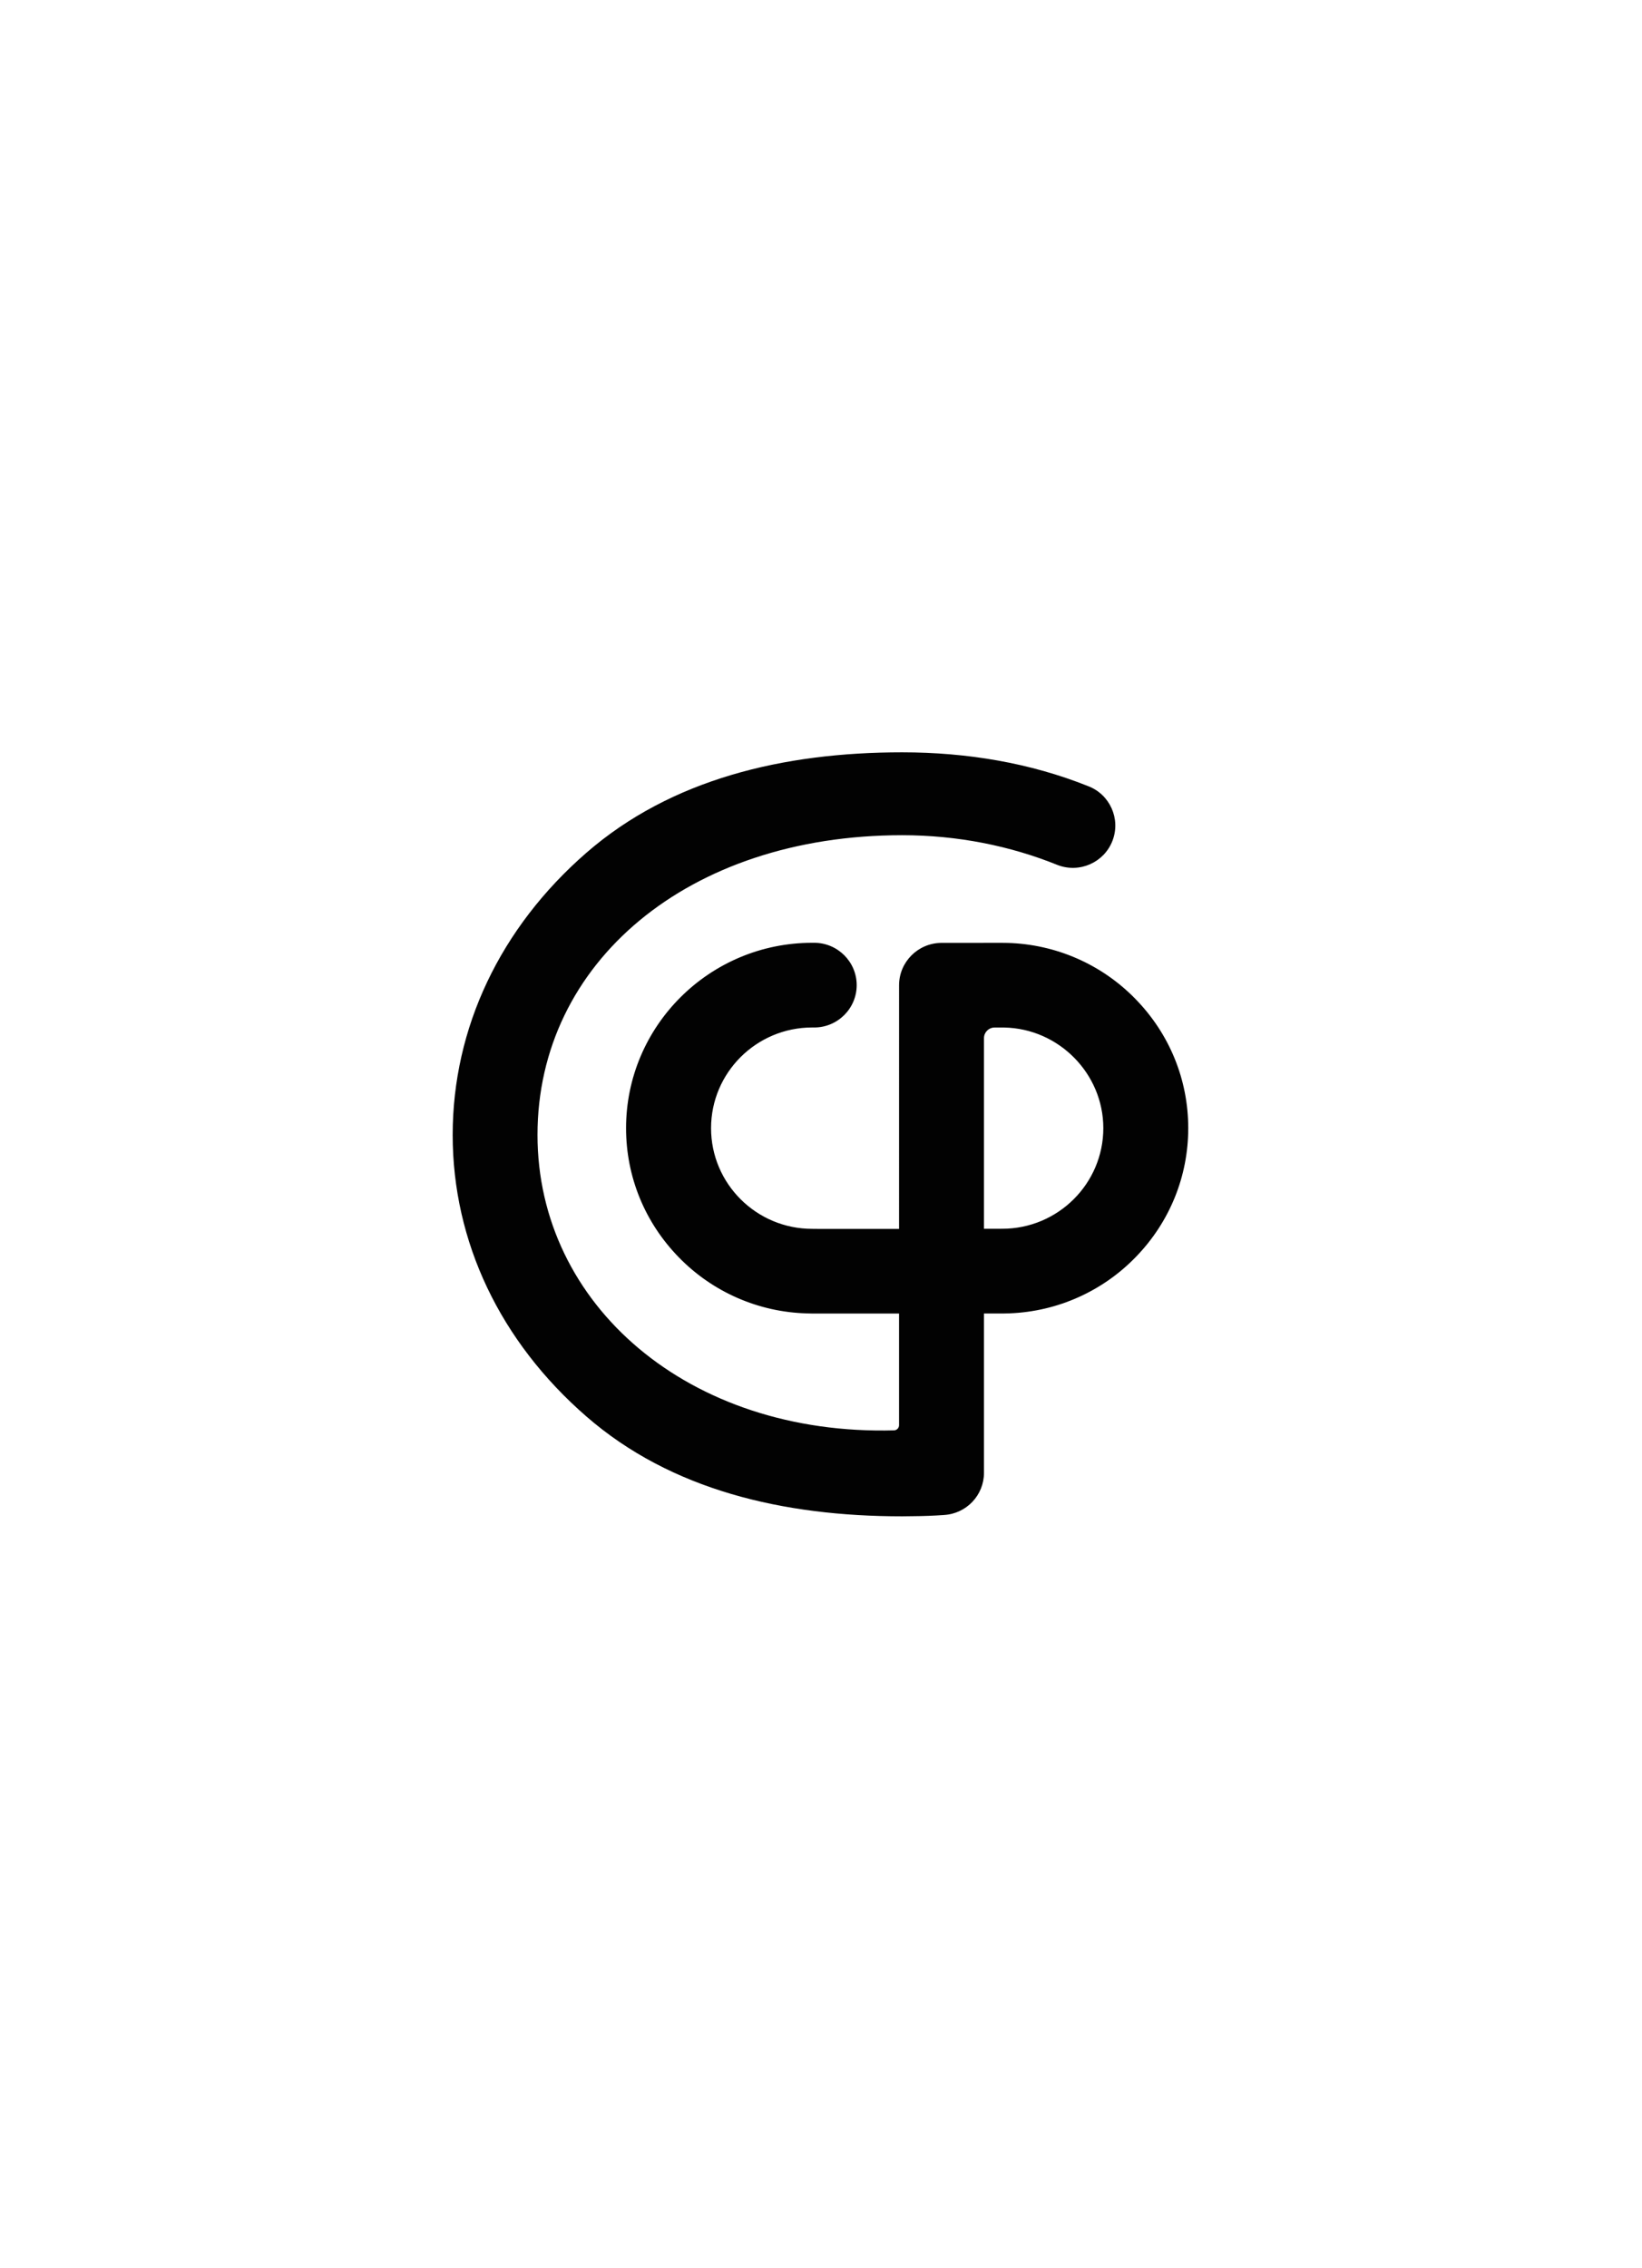 <?xml version="1.0" encoding="utf-8"?>
<!-- Generator: Adobe Illustrator 16.0.0, SVG Export Plug-In . SVG Version: 6.00 Build 0)  -->
<!DOCTYPE svg PUBLIC "-//W3C//DTD SVG 1.1//EN" "http://www.w3.org/Graphics/SVG/1.1/DTD/svg11.dtd">
<svg version="1.1" id="Calque_1" xmlns="http://www.w3.org/2000/svg" xmlns:xlink="http://www.w3.org/1999/xlink" x="0px" y="0px"
	 width="595.28px" height="822.05px" viewBox="0 0 595.28 822.05" enable-background="new 0 0 595.28 822.05" xml:space="preserve">
<g>
	<path fill="#020202" d="M411.628,362.035c12.348,12.619,19.15,29.25,19.15,46.828c0,17.443-6.709,33.979-18.889,46.564
		c-12.043,12.51-28.467,19.875-45.822,20.549l-2.479,0.064l-2.102-0.006l-4.76,0.006v57.721c0,8.154-6.389,14.814-14.455,15.295
		l-0.055,0.01c-3.77,0.264-7.543,0.404-11.318,0.428c0,0-2.572,0.047-3.861,0.047c-43.135,0-83.785-9.51-114.459-36.193
		c-31.254-27.178-48.467-63.283-48.467-102.035s17.213-75.061,48.467-102.246c30.674-26.676,71.324-36.412,114.459-36.412
		c23.607,0,46.469,3.859,67.359,12.221l0.053,0.018c7.904,2.988,11.885,11.82,8.895,19.723c-0.006,0.021-0.012,0.043-0.023,0.063
		c-3.035,7.902-11.93,11.855-19.863,8.834l-0.053-0.023c-17.109-6.924-36.217-10.799-56.367-10.799
		c-77.678,0-132.176,46.297-132.176,108.623c0,61.559,54.816,109.104,129.383,107.068c0.953-0.105,1.68-0.902,1.691-1.863v-40.477
		l-31.514,0.004L292.552,476c-17.523-0.451-34.178-7.729-46.414-20.279c-12.359-12.627-19.17-29.262-19.17-46.852
		c0-37.043,30.262-67.18,67.455-67.18l0.742-0.004c8.5,0,15.414,6.887,15.414,15.348c0,8.465-6.914,15.35-15.414,15.35l-0.742-0.006
		c-20.205,0-36.641,16.371-36.641,36.492s16.439,36.486,36.641,36.486l1.836,0.018h29.678l0.006-88.389
		c0.045-8.373,6.861-15.186,15.27-15.26l22.113-0.014l1.924,0.025c17.518,0.465,34.158,7.748,46.381,20.299 M363.331,445.326
		c20.215,0,36.66-16.365,36.66-36.475c0-19.746-16.146-36.105-35.951-36.457h-3.51c-2.104,0.029-3.803,1.746-3.803,3.838v69.105
		l6.598-0.012"/>
</g>
</svg>
